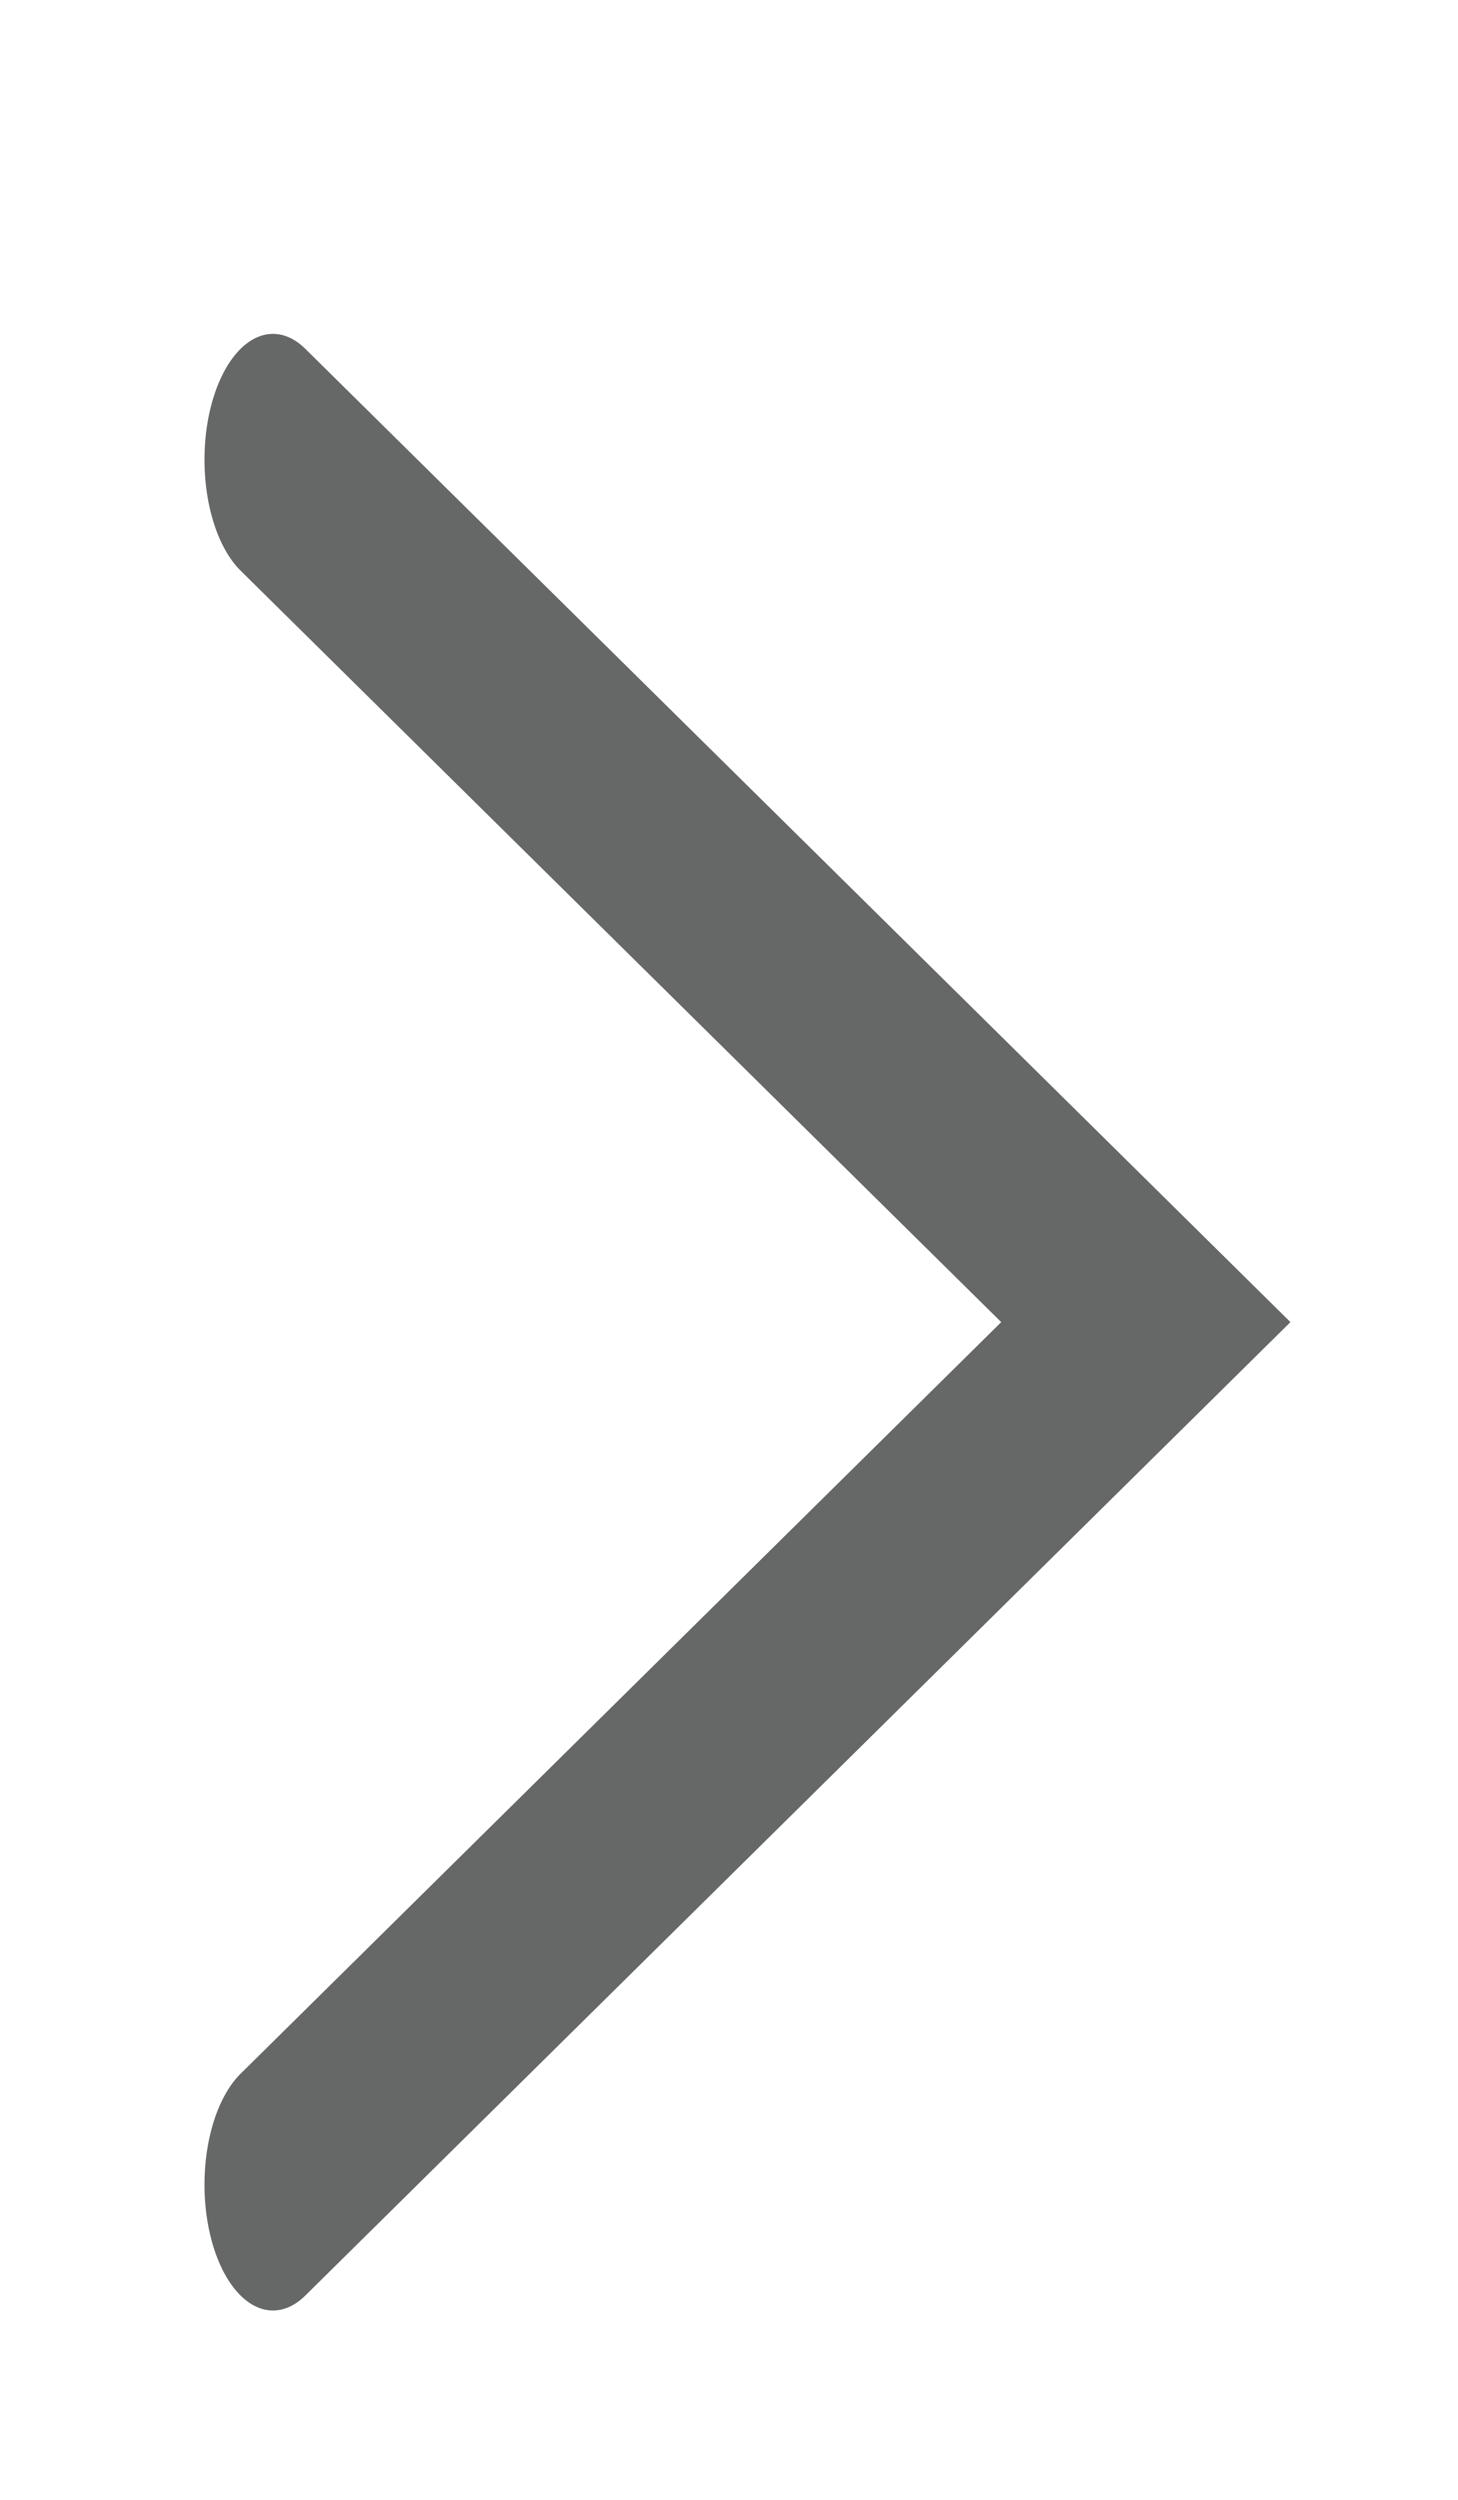 <svg viewBox="0 0 7 12" xmlns="http://www.w3.org/2000/svg" fill-rule="evenodd" clip-rule="evenodd" stroke-linecap="round" stroke-miterlimit="2"><path d="M963.036 79.698l6.509-12.112 6.51 12.112" fill="none" stroke="#666767" stroke-width="1.9" transform="matrix(0 .636 -.346 0 28.886 -610.284)"/></svg>